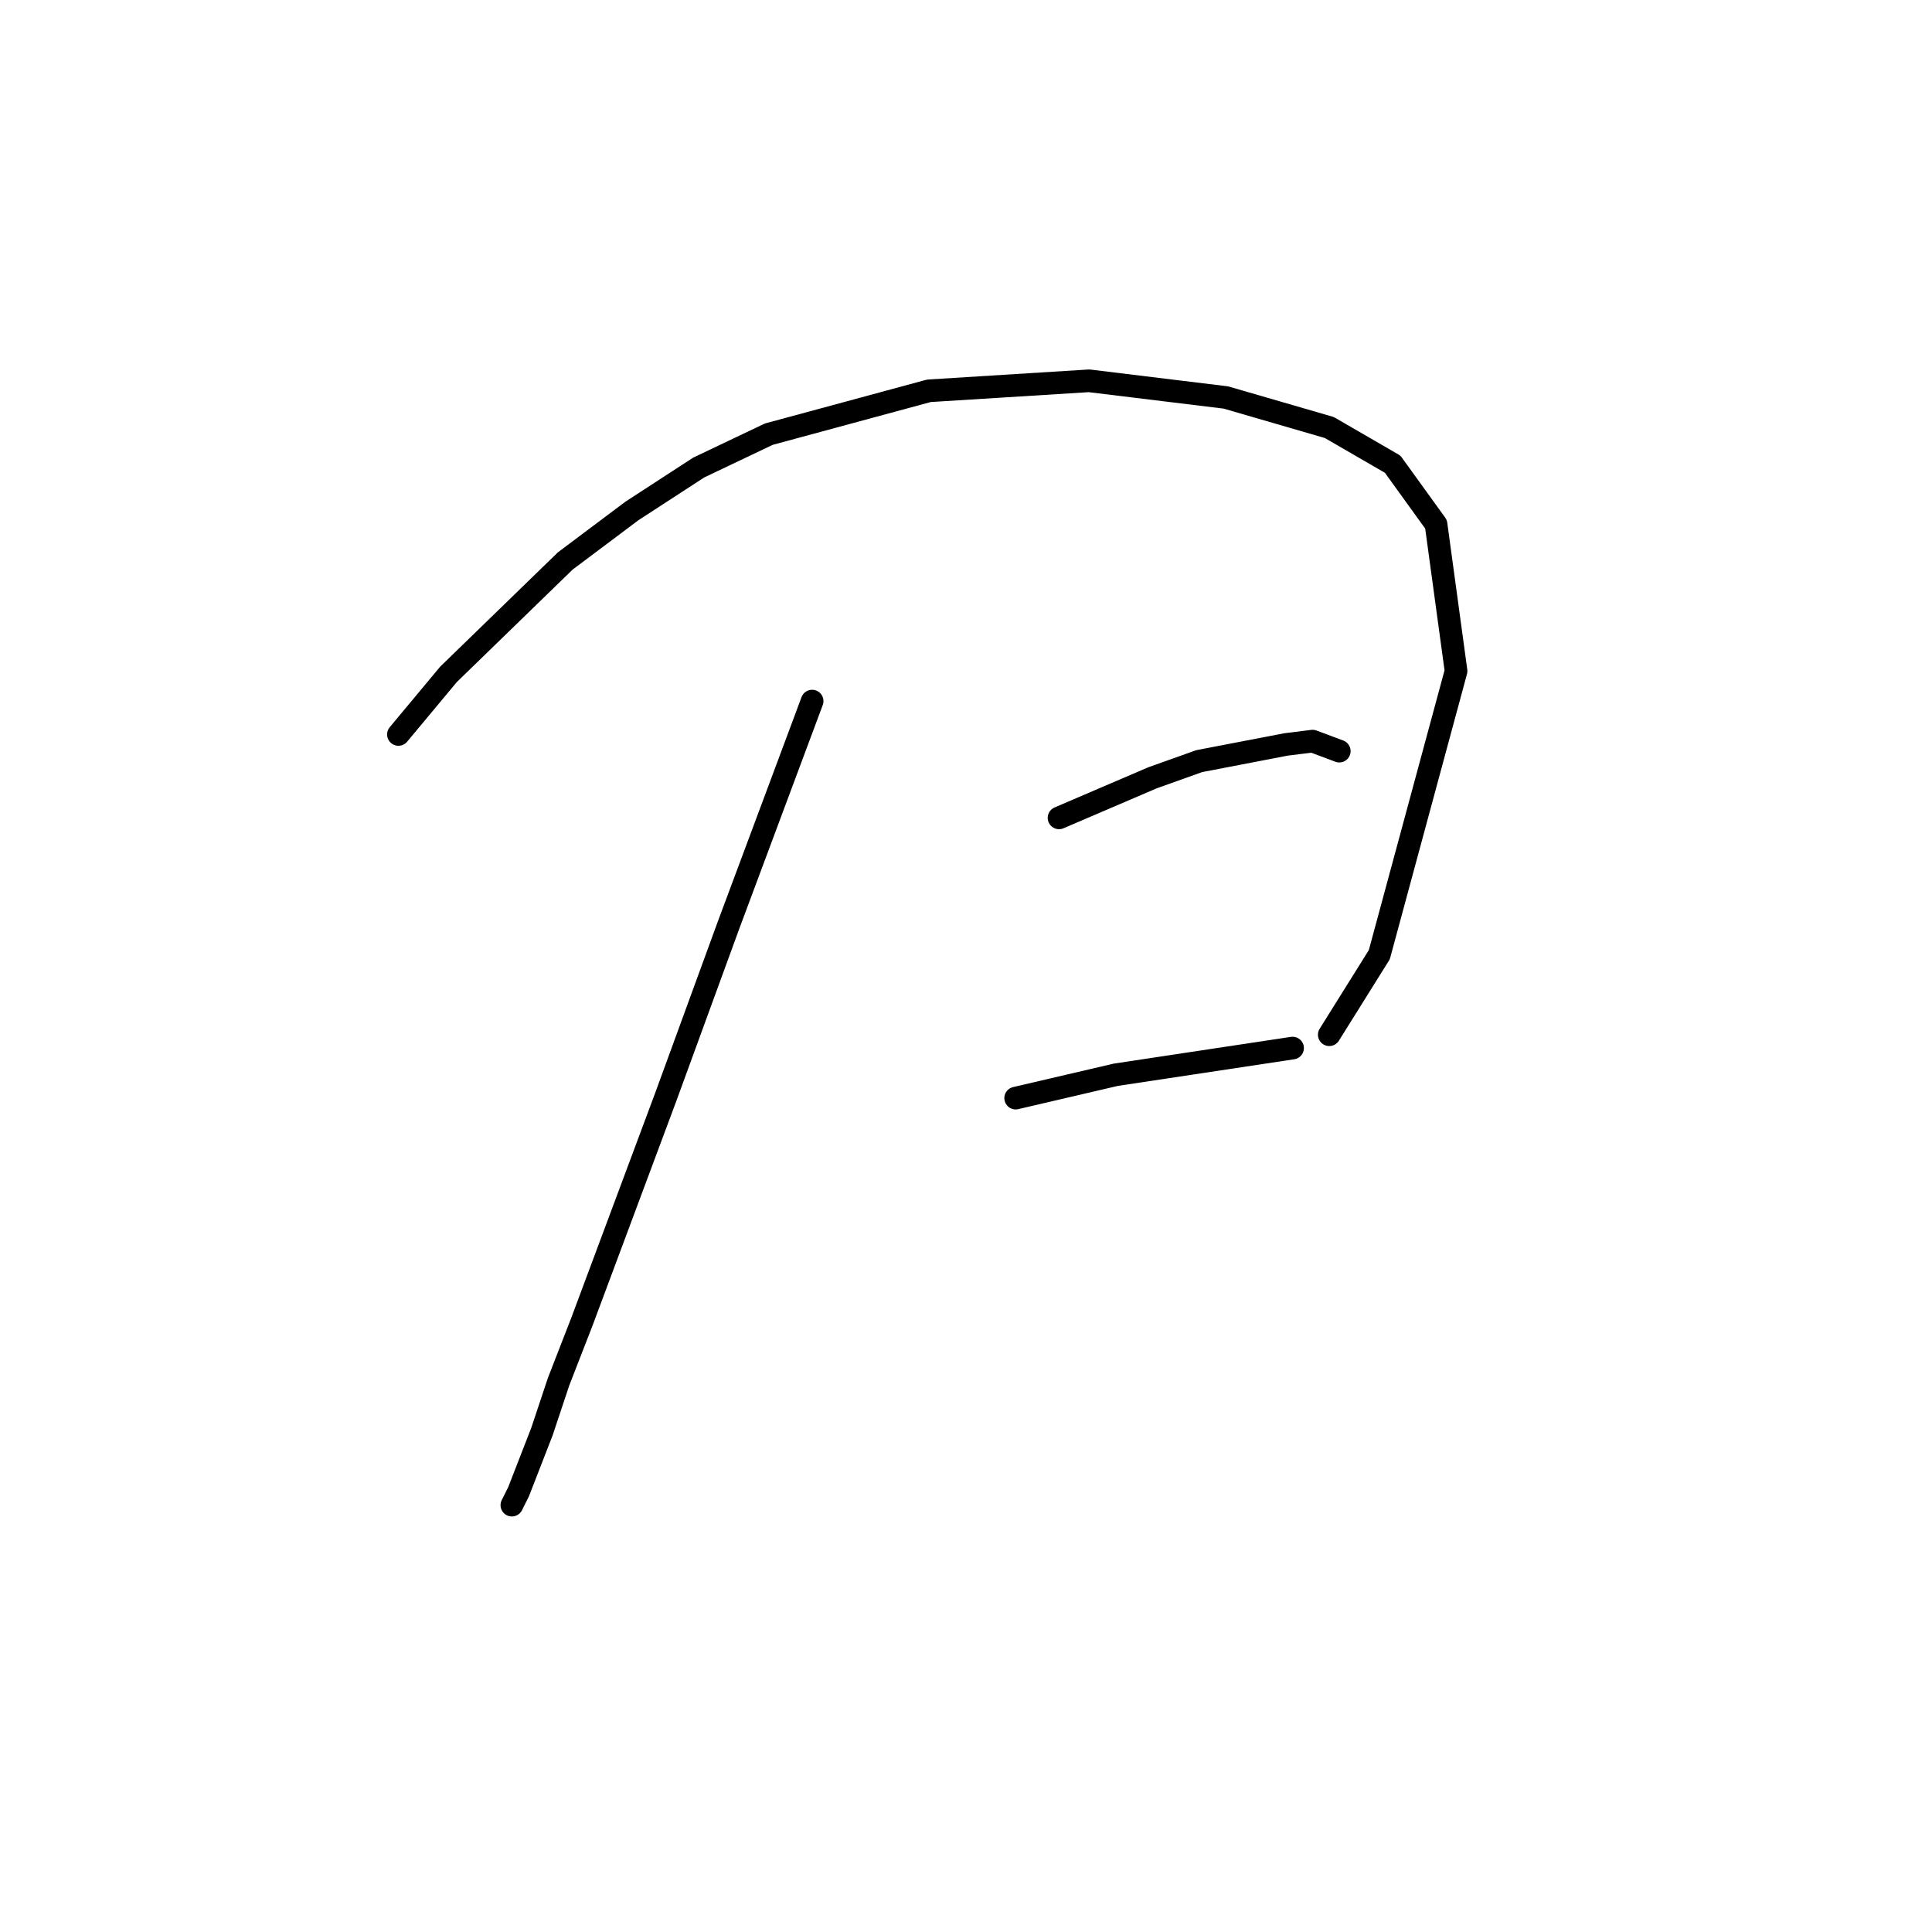 <?xml version="1.0" standalone="no"?>
    <svg width="256" height="256" xmlns="http://www.w3.org/2000/svg" version="1.1">
    <polyline stroke="black" stroke-width="3" stroke-linecap="round" fill="transparent" stroke-linejoin="round" points="107.613 92.898 96.56 122.518 88.161 145.506 77.109 175.126 74.014 183.084 71.804 189.715 68.709 197.673 67.825 199.441 67.825 199.441 " />
        <polyline stroke="black" stroke-width="3" stroke-linecap="round" fill="transparent" stroke-linejoin="round" points="52.794 97.319 59.425 89.361 74.898 74.331 83.74 67.699 92.582 61.952 101.865 57.531 123.086 51.784 144.306 50.458 162.431 52.668 176.136 56.647 184.536 61.51 190.283 69.468 192.935 88.919 182.767 126.497 176.136 137.107 176.136 137.107 " />
        <polyline stroke="black" stroke-width="3" stroke-linecap="round" fill="transparent" stroke-linejoin="round" points="140.327 108.371 146.516 105.719 152.705 103.066 158.895 100.856 170.389 98.645 173.926 98.203 177.462 99.529 177.462 99.529 " />
        <polyline stroke="black" stroke-width="3" stroke-linecap="round" fill="transparent" stroke-linejoin="round" points="134.58 145.506 147.842 142.412 171.273 138.875 171.273 138.875 " />
        </svg>